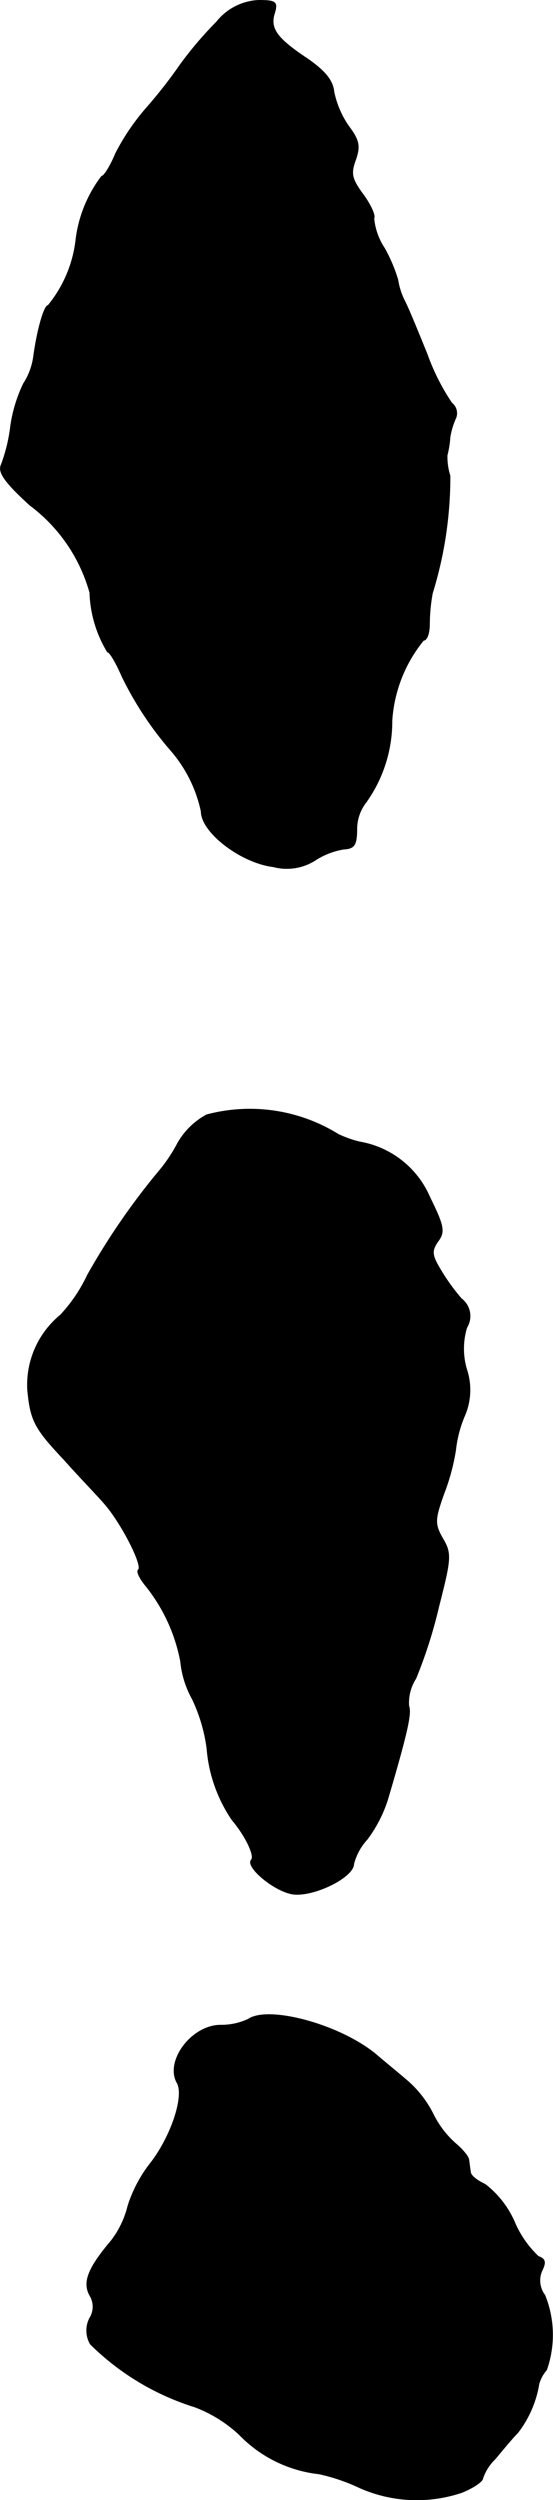 <?xml version="1.0" encoding="UTF-8"?>
<svg xmlns="http://www.w3.org/2000/svg"
     version="1.1"
     width="2.016mm"
     height="9.103mm"
     viewBox="0 0 5.713 25.802">
   <defs>
      <style type="text/css"><![CDATA[
      .a {
        stroke: #000;
        stroke-linecap: round;
        stroke-linejoin: round;
        stroke-width: 0.01px;
      }
    ]]></style>
   </defs>
   <path class="a"
         d="M2.237.229a3.852,3.852,0,0,0-.376.442,4.867,4.867,0,0,1-.351.448,2.342,2.342,0,0,0-.315.466c-.055.133-.121.236-.145.236a1.35,1.35,0,0,0-.267.672,1.306,1.306,0,0,1-.285.66c-.042,0-.115.26-.151.533a.684.684,0,0,1-.103.273,1.495,1.495,0,0,0-.133.436A1.727,1.727,0,0,1,.014,4.796c-.036.073.03.176.297.418a1.692,1.692,0,0,1,.618.902,1.257,1.257,0,0,0,.182.612c.024,0,.091.115.151.254a3.511,3.511,0,0,0,.515.775,1.406,1.406,0,0,1,.303.618c0,.212.406.527.745.569a.544.544,0,0,0,.43-.067.766.766,0,0,1,.297-.115c.109-.006.133-.042.133-.212a.453.453,0,0,1,.097-.273A1.436,1.436,0,0,0,4.048,7.437a1.459,1.459,0,0,1,.327-.83c.036,0,.061-.073.061-.17a1.792,1.792,0,0,1,.03-.315A4.057,4.057,0,0,0,4.648,4.911a.662.662,0,0,1-.03-.212,1.008,1.008,0,0,0,.03-.188.781.781,0,0,1,.061-.2A.132.132,0,0,0,4.666,4.16a2.263,2.263,0,0,1-.254-.503c-.091-.224-.194-.478-.236-.557a.732.732,0,0,1-.067-.212,1.621,1.621,0,0,0-.139-.327.668.668,0,0,1-.109-.309c.018-.024-.03-.133-.109-.242-.121-.164-.133-.218-.079-.363.048-.139.036-.2-.073-.345a.965.965,0,0,1-.151-.351c-.012-.121-.091-.218-.285-.351-.309-.206-.382-.309-.327-.472C2.867.023,2.849.005,2.673.005A.588.588,0,0,0,2.237.229Z"/>
   <path class="a"
         d="M2.134,11.507a.762.762,0,0,0-.297.291,1.584,1.584,0,0,1-.2.297,7.157,7.157,0,0,0-.733,1.066,1.595,1.595,0,0,1-.279.412.931.931,0,0,0-.339.769c.03.321.073.4.382.727.145.164.333.357.406.442.17.188.406.642.357.69-.024.018.018.097.085.176a1.781,1.781,0,0,1,.351.769.991.991,0,0,0,.121.388,1.714,1.714,0,0,1,.151.509,1.525,1.525,0,0,0,.26.739c.139.164.236.369.2.412-.067.067.224.315.418.351.212.036.636-.17.636-.309a.595.595,0,0,1,.139-.254,1.391,1.391,0,0,0,.212-.412c.2-.678.248-.89.218-.963a.463.463,0,0,1,.073-.285,4.879,4.879,0,0,0,.236-.739c.127-.497.133-.551.042-.703-.085-.151-.085-.194.012-.466a2.199,2.199,0,0,0,.121-.448,1.256,1.256,0,0,1,.091-.351.669.669,0,0,0,.024-.478.752.752,0,0,1,0-.436.224.224,0,0,0-.055-.297,2.054,2.054,0,0,1-.218-.303c-.091-.151-.091-.194-.024-.291.073-.097.061-.157-.085-.454a.963.963,0,0,0-.721-.569,1.1,1.1,0,0,1-.224-.079A1.733,1.733,0,0,0,2.134,11.507Z"/>
   <path class="a"
         d="M2.564,20.841a.664.664,0,0,1-.285.061c-.297,0-.575.369-.448.594.079.139-.067.569-.285.842a1.401,1.401,0,0,0-.224.43.963.963,0,0,1-.176.363c-.236.279-.291.424-.218.557a.222.222,0,0,1,0,.236.278.278,0,0,0,.006.267,2.652,2.652,0,0,0,1.078.648,1.389,1.389,0,0,1,.466.291,1.347,1.347,0,0,0,.818.4,1.954,1.954,0,0,1,.424.145,1.458,1.458,0,0,0,1.048.048c.121-.048.218-.115.218-.145a.504.504,0,0,1,.127-.2c.067-.079.17-.206.236-.273a1.118,1.118,0,0,0,.218-.503.381.381,0,0,1,.079-.145,1.09,1.09,0,0,0-.018-.769.251.251,0,0,1-.03-.254c.042-.085.036-.121-.036-.145a1.058,1.058,0,0,1-.248-.357.99.99,0,0,0-.303-.388c-.079-.036-.151-.091-.151-.127-.006-.03-.012-.091-.018-.127,0-.03-.067-.109-.133-.164a.989.989,0,0,1-.236-.309,1.124,1.124,0,0,0-.236-.315c-.067-.061-.224-.188-.345-.291C3.527,20.901,2.776,20.695,2.564,20.841Z"/>
</svg>
